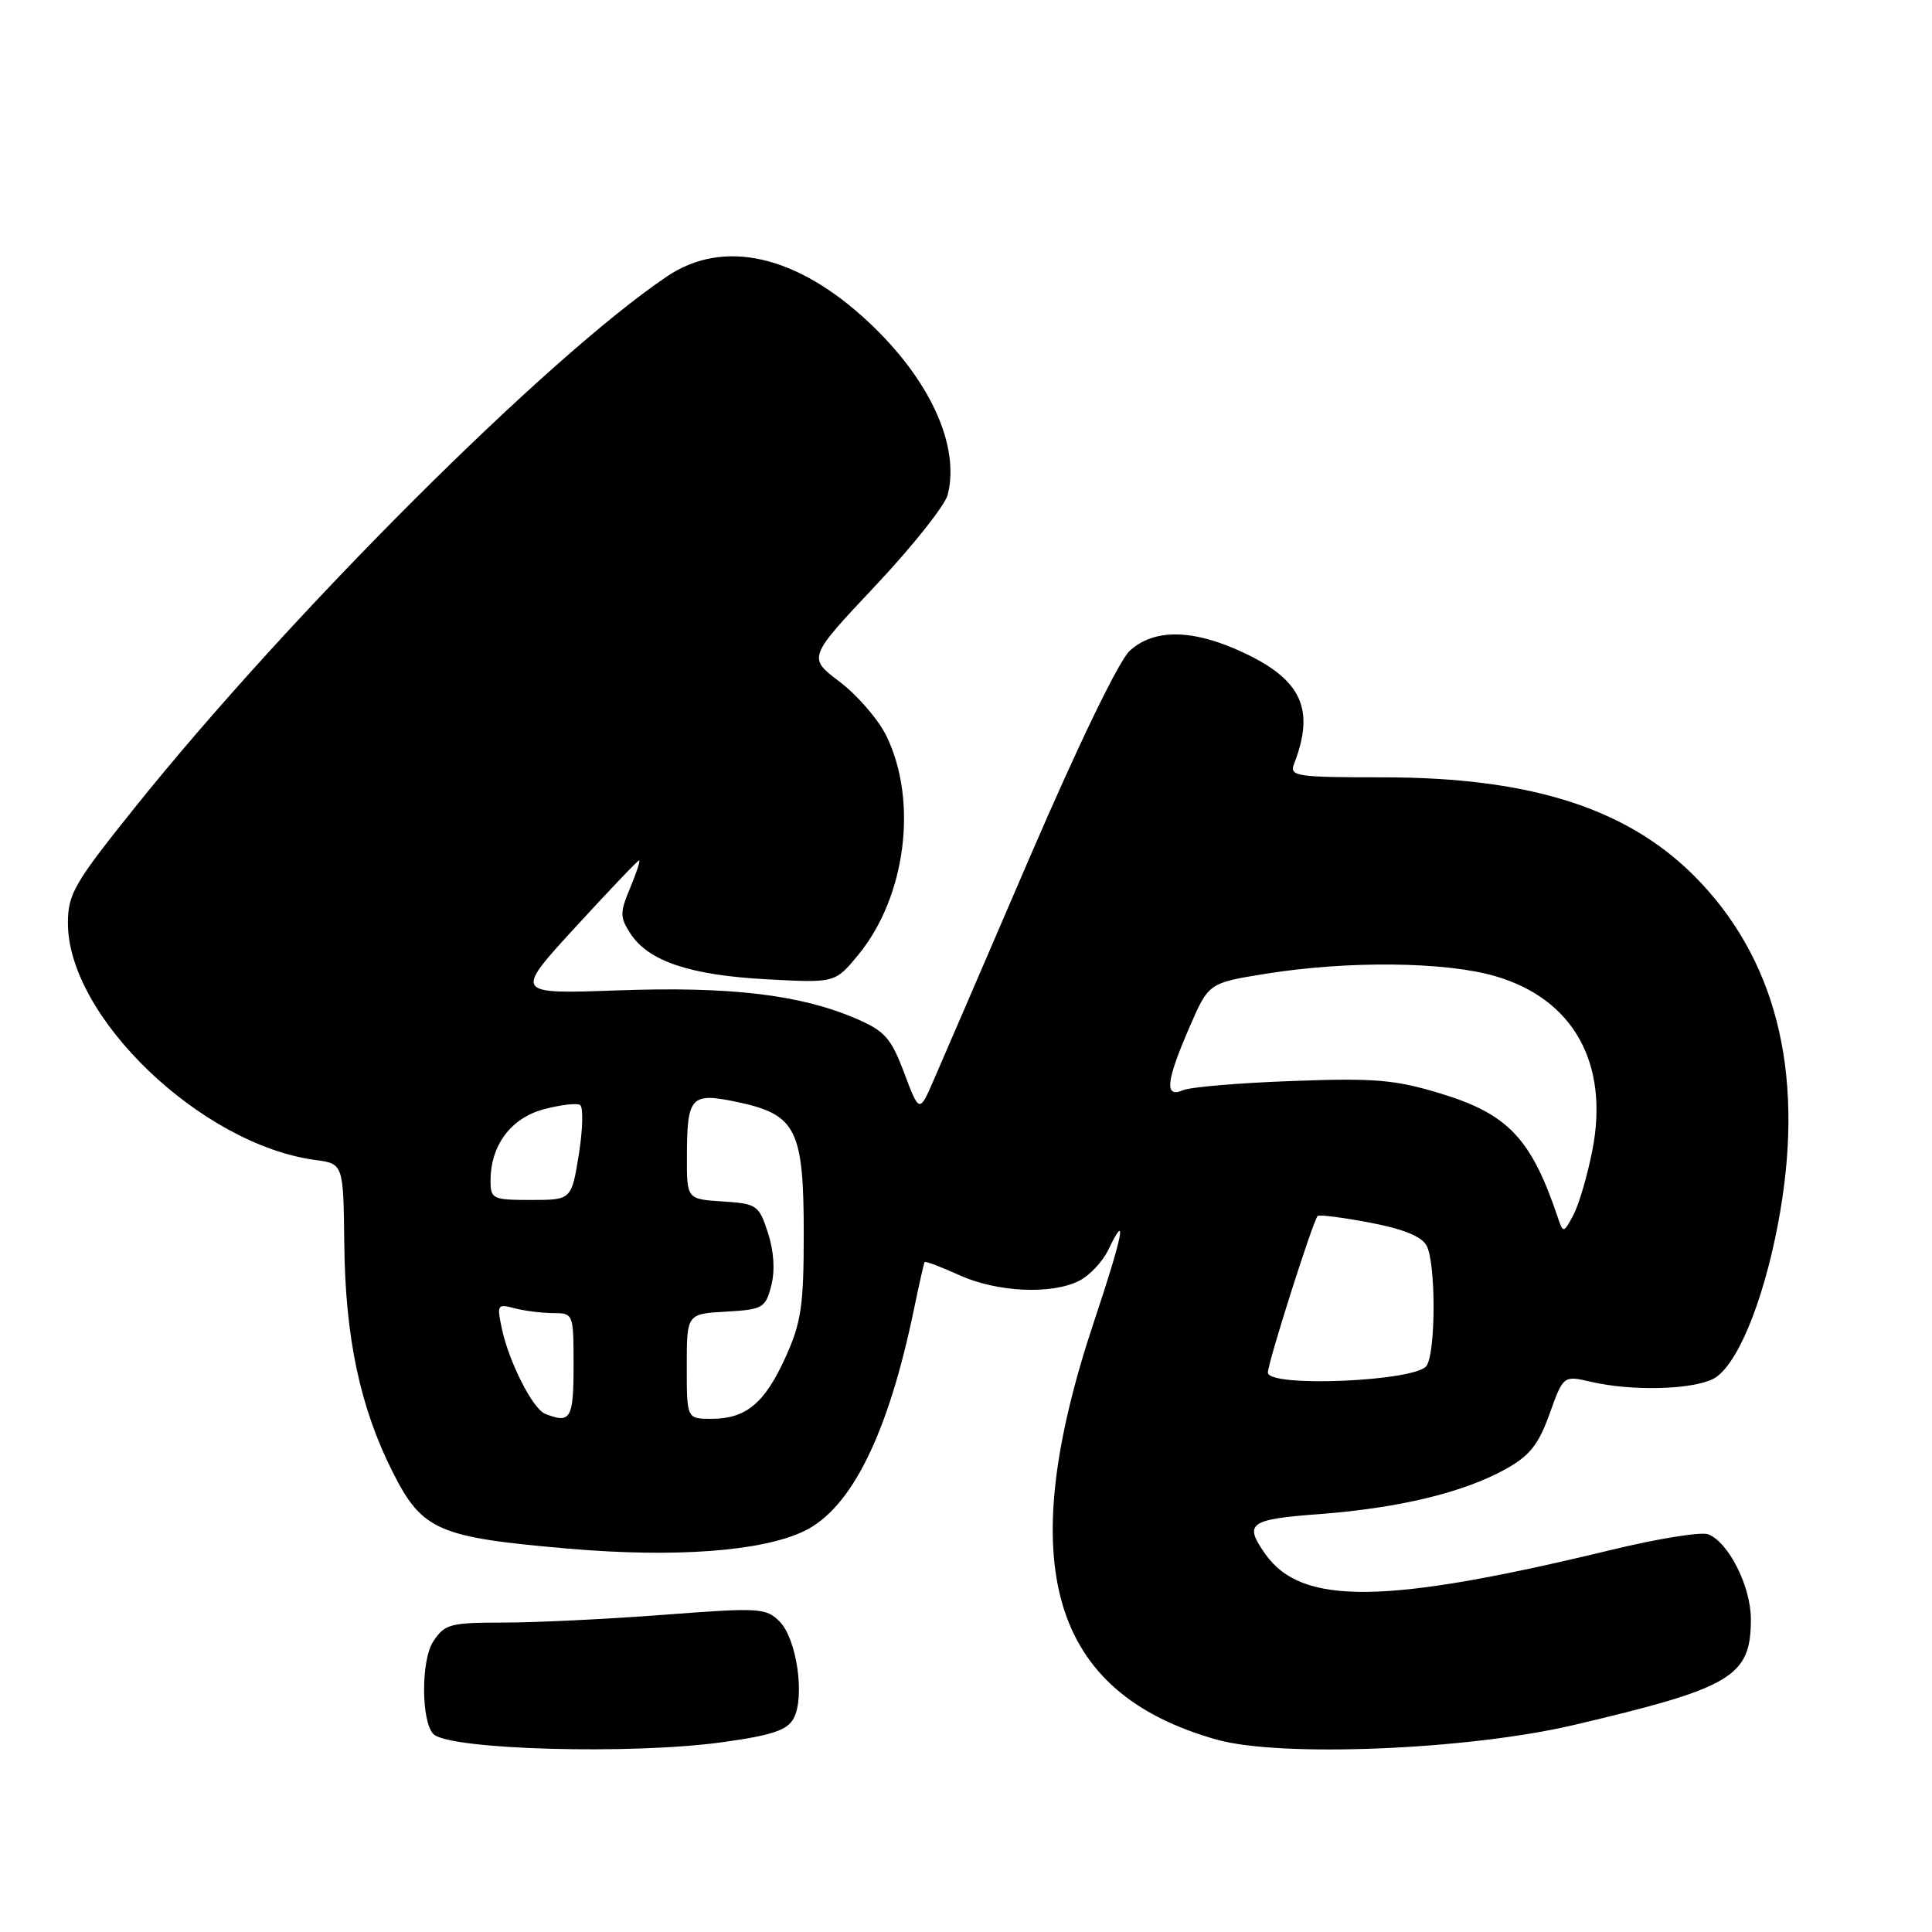 <?xml version="1.0" encoding="UTF-8" standalone="no"?>
<!DOCTYPE svg PUBLIC "-//W3C//DTD SVG 1.1//EN" "http://www.w3.org/Graphics/SVG/1.1/DTD/svg11.dtd" >
<svg xmlns="http://www.w3.org/2000/svg" xmlns:xlink="http://www.w3.org/1999/xlink" version="1.1" viewBox="0 0 256 256">
 <g >
 <path fill="currentColor"
d=" M 95.80 230.84 C 102.33 229.93 104.33 229.26 105.16 227.70 C 106.69 224.85 105.57 217.12 103.30 214.86 C 101.50 213.05 100.62 213.00 87.94 213.97 C 80.55 214.53 71.02 215.00 66.77 215.00 C 59.62 215.00 58.92 215.19 57.40 217.52 C 55.77 220.00 55.80 228.14 57.44 229.78 C 59.52 231.85 83.74 232.53 95.80 230.84 Z  M 208.50 228.58 C 229.56 223.63 232.00 222.17 232.00 214.53 C 231.99 210.19 229.04 204.34 226.34 203.30 C 225.43 202.95 219.69 203.87 213.59 205.35 C 183.48 212.64 172.46 212.77 167.63 205.88 C 164.80 201.84 165.50 201.32 174.90 200.62 C 185.38 199.82 193.86 197.78 199.46 194.69 C 202.68 192.91 203.85 191.45 205.32 187.36 C 207.16 182.25 207.16 182.25 210.83 183.10 C 216.20 184.35 224.13 184.16 227.00 182.71 C 230.06 181.16 233.55 172.85 235.57 162.30 C 239.20 143.30 235.80 128.12 225.43 117.03 C 216.35 107.32 203.35 103.00 183.23 103.00 C 171.79 103.00 170.84 102.86 171.46 101.25 C 174.28 93.97 172.49 90.07 164.67 86.43 C 158.04 83.34 152.89 83.28 149.68 86.25 C 148.24 87.59 142.89 98.65 136.49 113.50 C 130.57 127.25 124.85 140.53 123.77 143.00 C 121.82 147.50 121.82 147.50 119.81 142.17 C 118.06 137.52 117.24 136.60 113.38 134.95 C 106.02 131.79 96.71 130.69 81.88 131.23 C 68.11 131.72 68.11 131.72 76.24 122.86 C 80.71 117.99 84.51 114.00 84.69 114.00 C 84.88 114.00 84.34 115.64 83.50 117.65 C 82.12 120.96 82.13 121.54 83.56 123.74 C 85.94 127.37 91.46 129.22 101.57 129.76 C 110.65 130.25 110.65 130.25 113.72 126.53 C 120.04 118.85 121.67 106.12 117.44 97.49 C 116.37 95.32 113.59 92.10 111.26 90.34 C 107.03 87.14 107.03 87.14 115.98 77.63 C 120.90 72.40 125.22 66.97 125.58 65.55 C 127.22 59.02 123.20 50.26 115.07 42.66 C 105.57 33.77 95.87 31.58 88.39 36.62 C 72.57 47.28 38.42 81.37 17.82 107.06 C 9.82 117.04 9.00 118.46 9.00 122.33 C 9.00 134.75 26.67 151.66 41.75 153.70 C 45.50 154.20 45.50 154.20 45.62 164.85 C 45.75 177.25 47.72 186.52 52.04 195.07 C 55.94 202.81 58.05 203.72 75.39 205.21 C 89.50 206.42 101.00 205.56 106.57 202.87 C 112.82 199.86 117.69 190.00 121.10 173.50 C 121.78 170.20 122.42 167.38 122.52 167.23 C 122.62 167.08 124.68 167.86 127.10 168.96 C 132.11 171.23 139.31 171.57 143.00 169.71 C 144.38 169.01 146.10 167.18 146.84 165.64 C 149.48 160.14 148.78 163.69 145.00 175.00 C 134.19 207.36 139.14 224.30 161.23 230.51 C 169.66 232.89 194.50 231.87 208.50 228.58 Z  M 72.22 187.33 C 70.60 186.68 67.46 180.52 66.51 176.10 C 65.82 172.89 65.90 172.74 68.14 173.34 C 69.44 173.69 71.74 173.98 73.25 173.99 C 75.99 174.00 76.00 174.03 76.00 181.00 C 76.00 188.01 75.60 188.69 72.22 187.33 Z  M 91.00 181.05 C 91.00 174.10 91.00 174.10 96.19 173.80 C 101.08 173.52 101.43 173.32 102.20 170.34 C 102.71 168.34 102.55 165.78 101.75 163.34 C 100.56 159.67 100.28 159.49 95.75 159.20 C 91.00 158.89 91.00 158.89 91.02 153.20 C 91.04 145.22 91.53 144.71 97.86 146.06 C 105.50 147.70 106.50 149.71 106.50 163.46 C 106.50 172.96 106.17 175.24 104.11 179.79 C 101.34 185.93 98.85 188.00 94.28 188.00 C 91.00 188.00 91.00 188.00 91.00 181.05 Z  M 168.00 181.87 C 168.00 180.56 173.93 161.90 174.59 161.13 C 174.77 160.92 177.87 161.31 181.48 162.00 C 185.92 162.83 188.37 163.83 189.03 165.05 C 190.26 167.35 190.27 179.02 189.04 180.96 C 187.73 183.04 168.00 183.89 168.00 181.87 Z  M 206.48 161.50 C 202.92 150.86 199.86 147.62 190.83 144.88 C 184.84 143.06 182.11 142.83 171.19 143.24 C 164.21 143.49 157.71 144.04 156.75 144.46 C 154.27 145.53 154.49 143.31 157.58 136.19 C 160.15 130.25 160.15 130.25 167.65 129.04 C 178.55 127.28 191.50 127.41 198.14 129.35 C 208.50 132.37 213.26 140.92 210.99 152.45 C 210.34 155.78 209.21 159.62 208.48 161.00 C 207.22 163.37 207.12 163.40 206.48 161.50 Z  M 65.00 156.45 C 65.00 151.77 67.69 148.16 72.03 146.99 C 74.24 146.40 76.41 146.14 76.86 146.41 C 77.30 146.69 77.23 149.63 76.70 152.96 C 75.72 159.00 75.72 159.00 70.36 159.00 C 65.28 159.00 65.00 158.87 65.00 156.45 Z "/>
</g>
</svg>